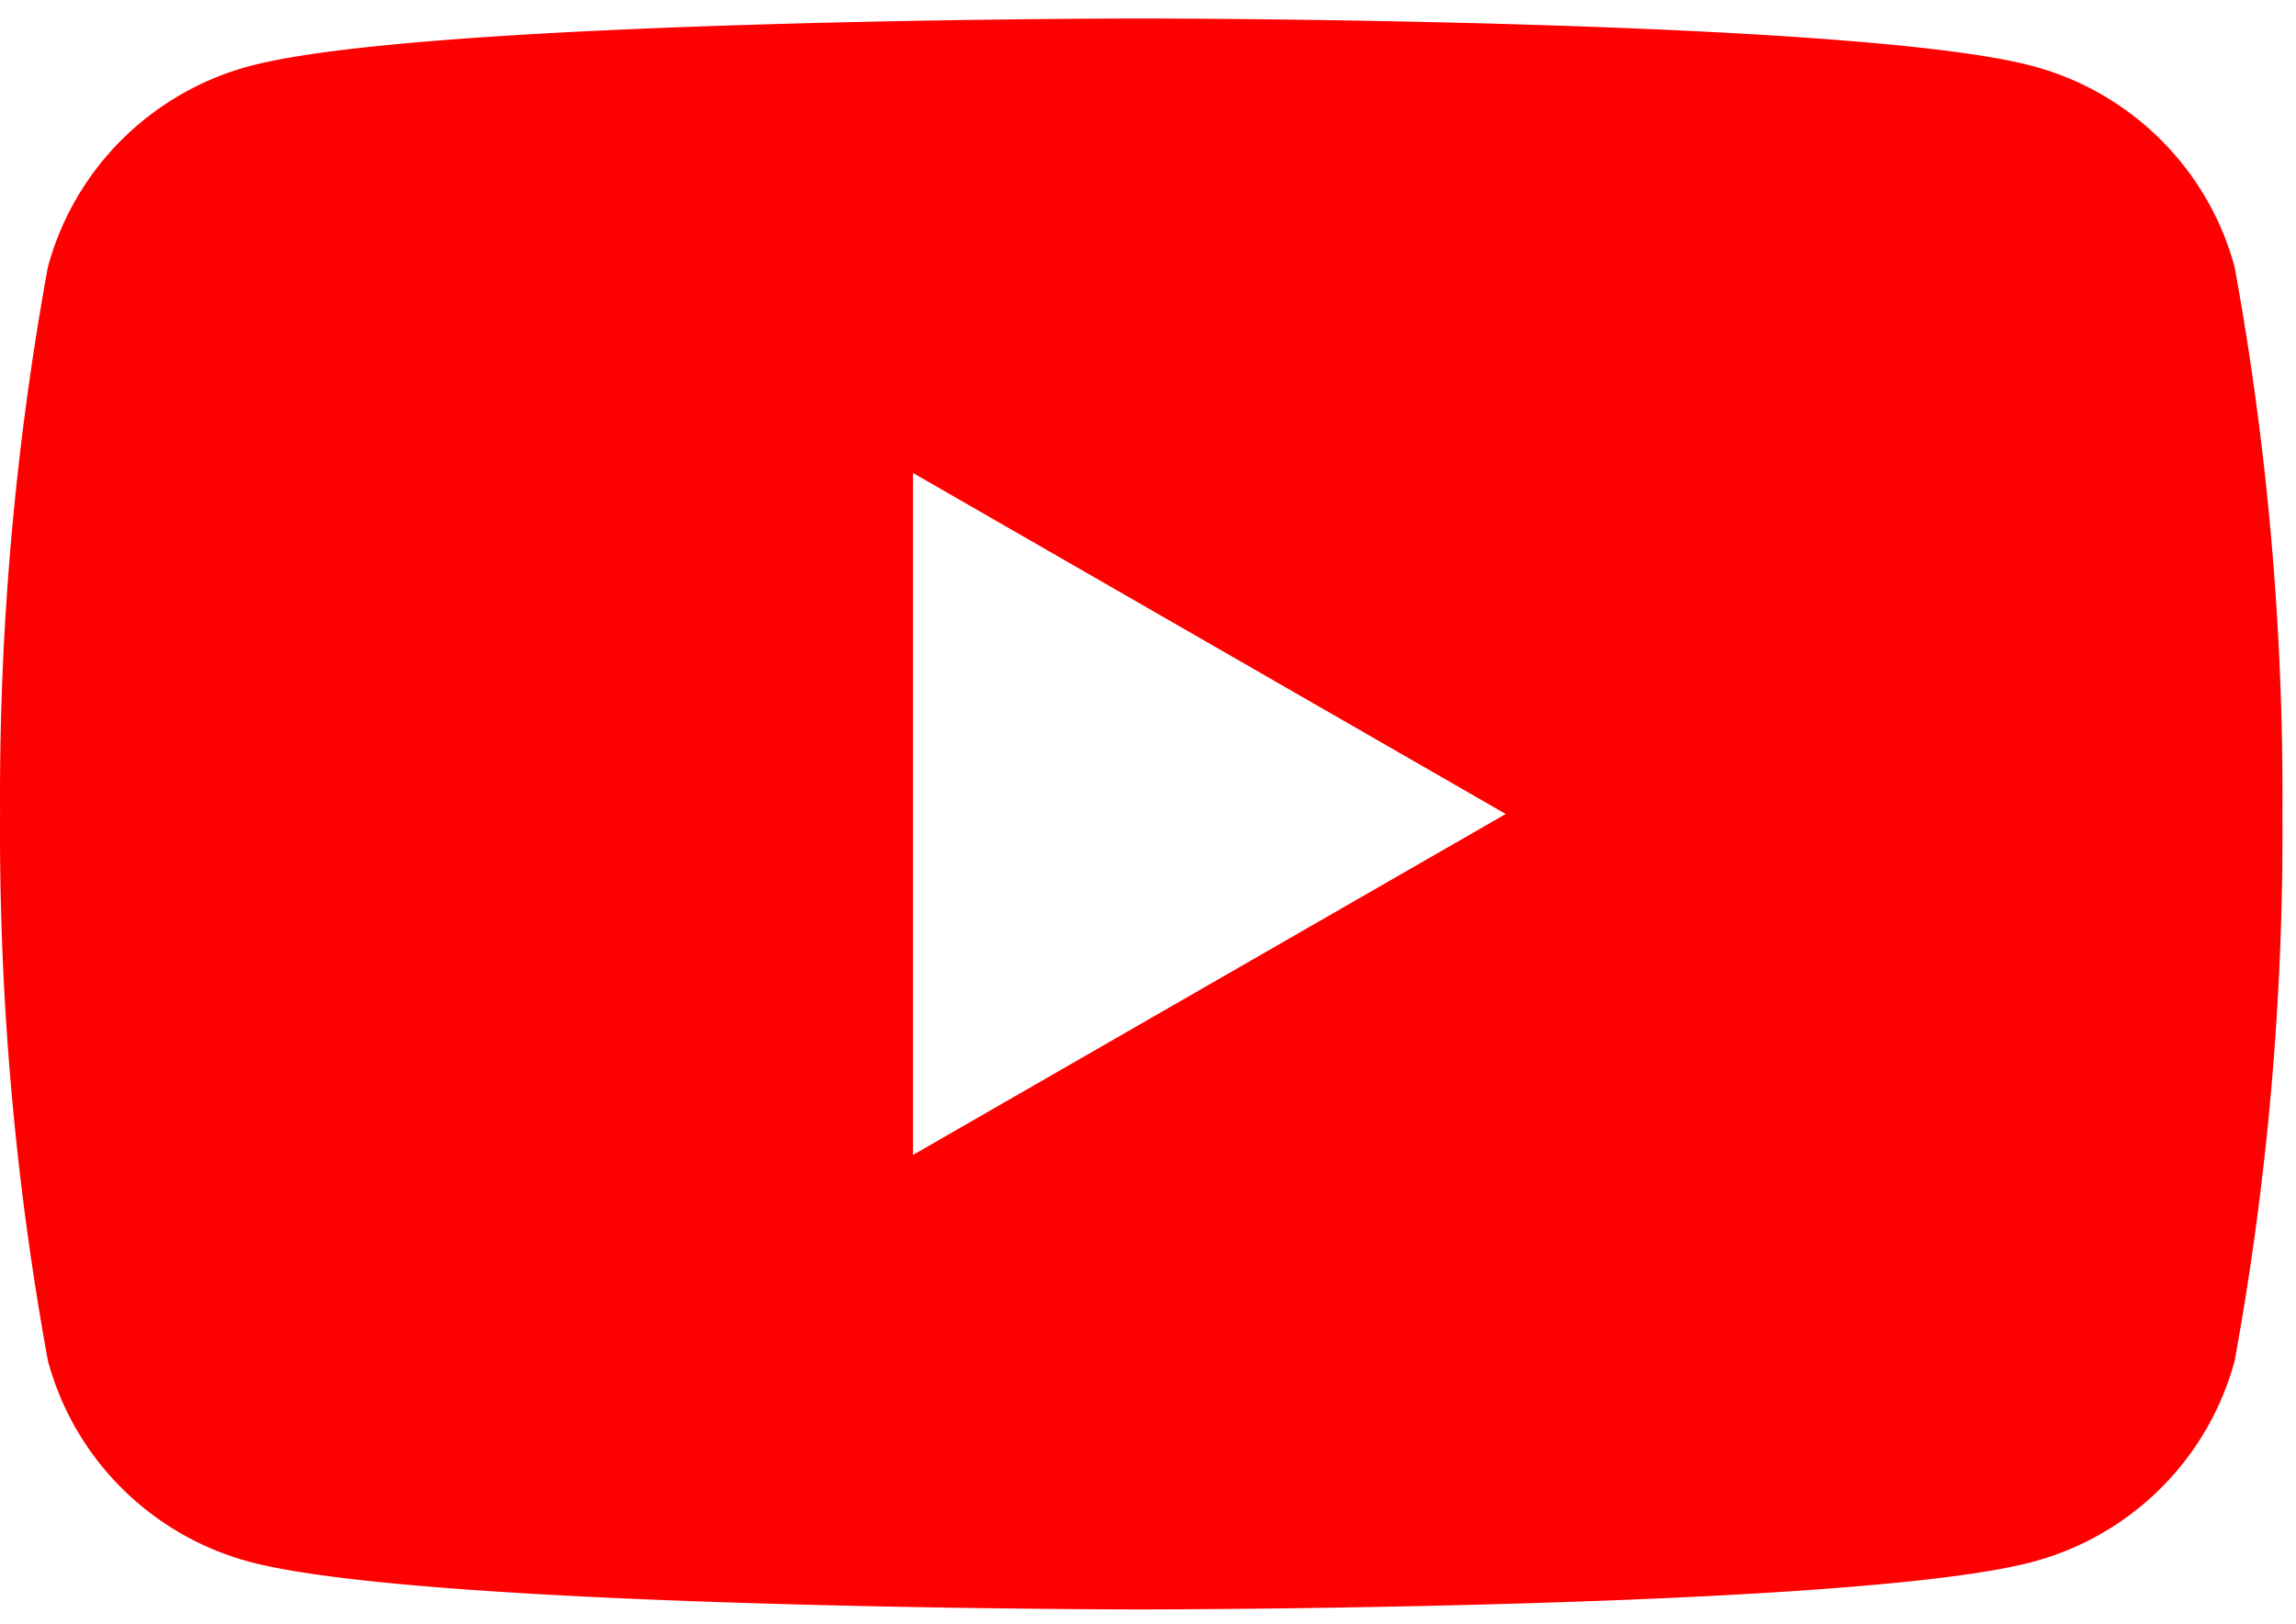 <svg width="41" height="29" fill="none" xmlns="http://www.w3.org/2000/svg"><path d="M39.904 4.767a5.073 5.073 0 00-1.32-2.273 5.106 5.106 0 00-2.283-1.314C33.12.33 20.38.33 20.38.33s-12.74 0-15.922.85a5.107 5.107 0 00-2.283 1.314 5.074 5.074 0 00-1.32 2.273 52.585 52.585 0 00-.854 9.765c-.02 3.275.266 6.544.855 9.766.232.86.687 1.644 1.319 2.273a5.107 5.107 0 002.283 1.314c3.182.85 15.922.85 15.922.85s12.74 0 15.921-.85a5.107 5.107 0 002.284-1.314 5.073 5.073 0 001.319-2.273c.588-3.222.874-6.49.854-9.765a52.577 52.577 0 00-.854-9.766zm-23.6 15.853V8.445l10.584 6.088-10.584 6.087z" fill="red"/></svg>